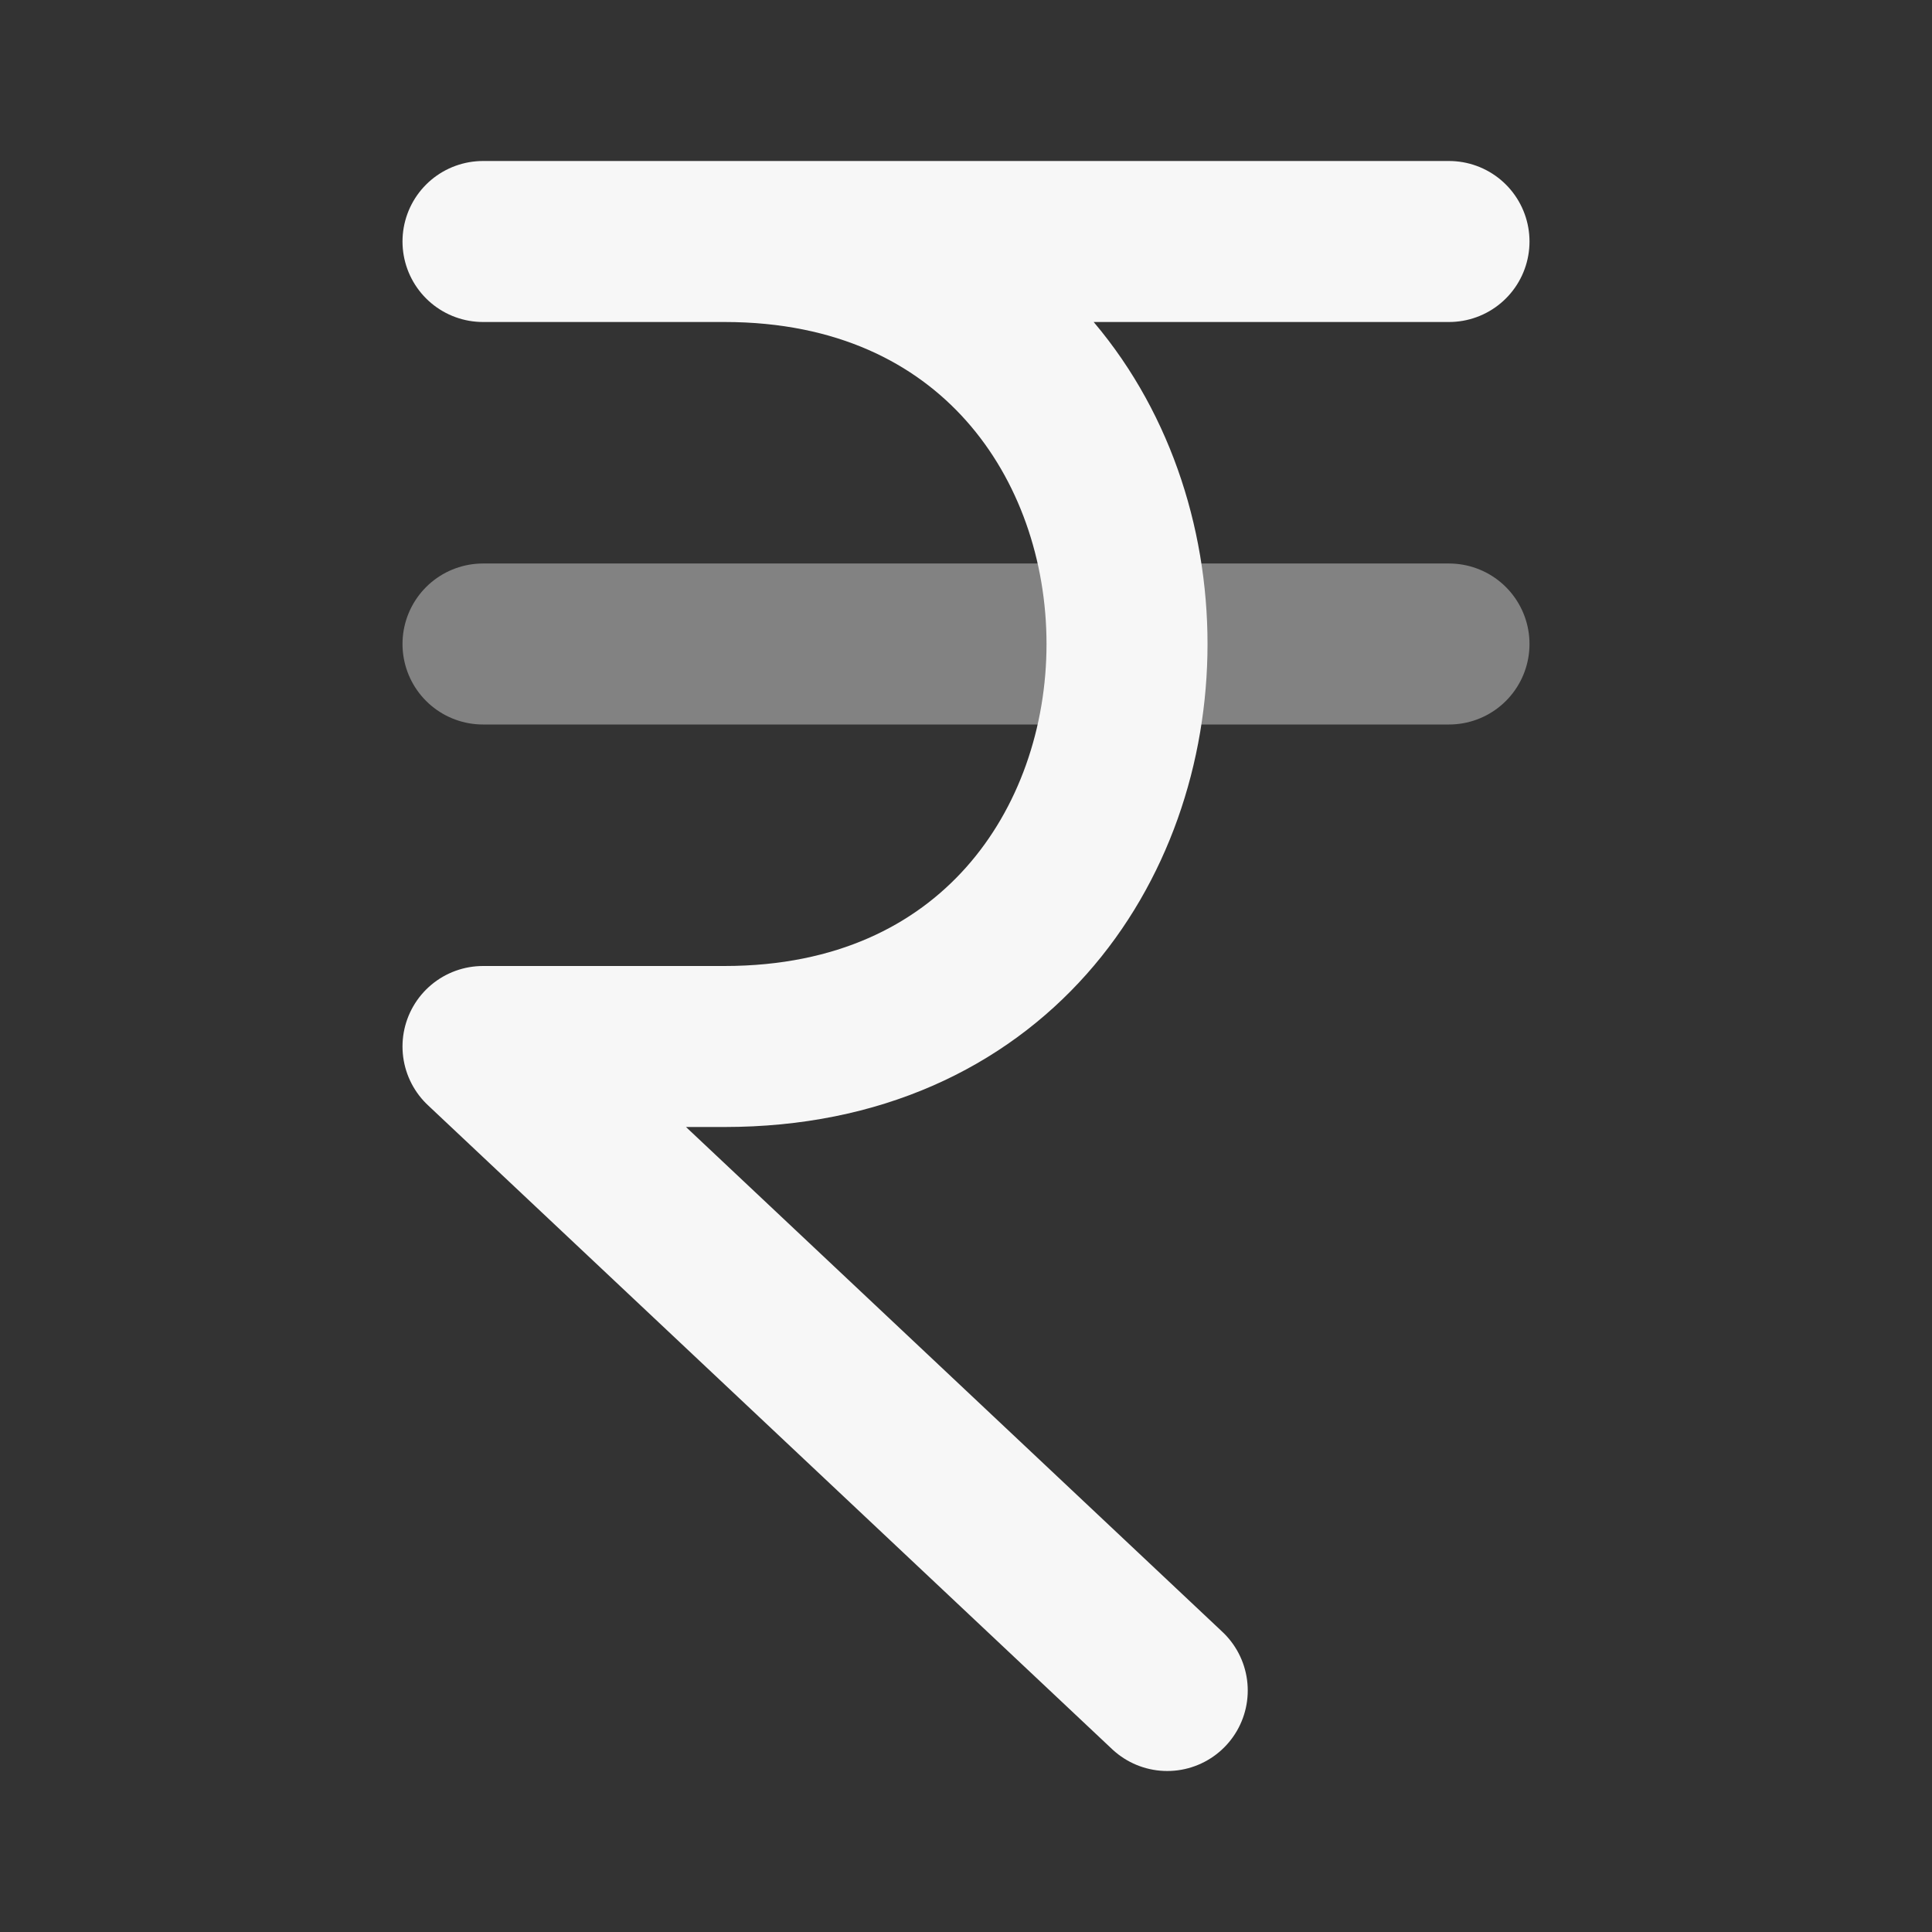 <svg width="24" height="24" xmlns="http://www.w3.org/2000/svg" viewBox="0 0 24 24"><rect x="0" y="0" width="24" height="24" fill="#333333" stroke="none"/><title>currency rupee</title><g fill="none" class="nc-icon-wrapper"><path opacity=".4" d="M6 8H18" stroke="#F7F7F7" stroke-width="2" stroke-linecap="round" stroke-linejoin="round"></path><path d="M6 3H18M14.5 21L6 13H9C15.667 13 15.667 3 9 3" stroke="#F7F7F7" stroke-width="2" stroke-linecap="round" stroke-linejoin="round"></path></g></svg>